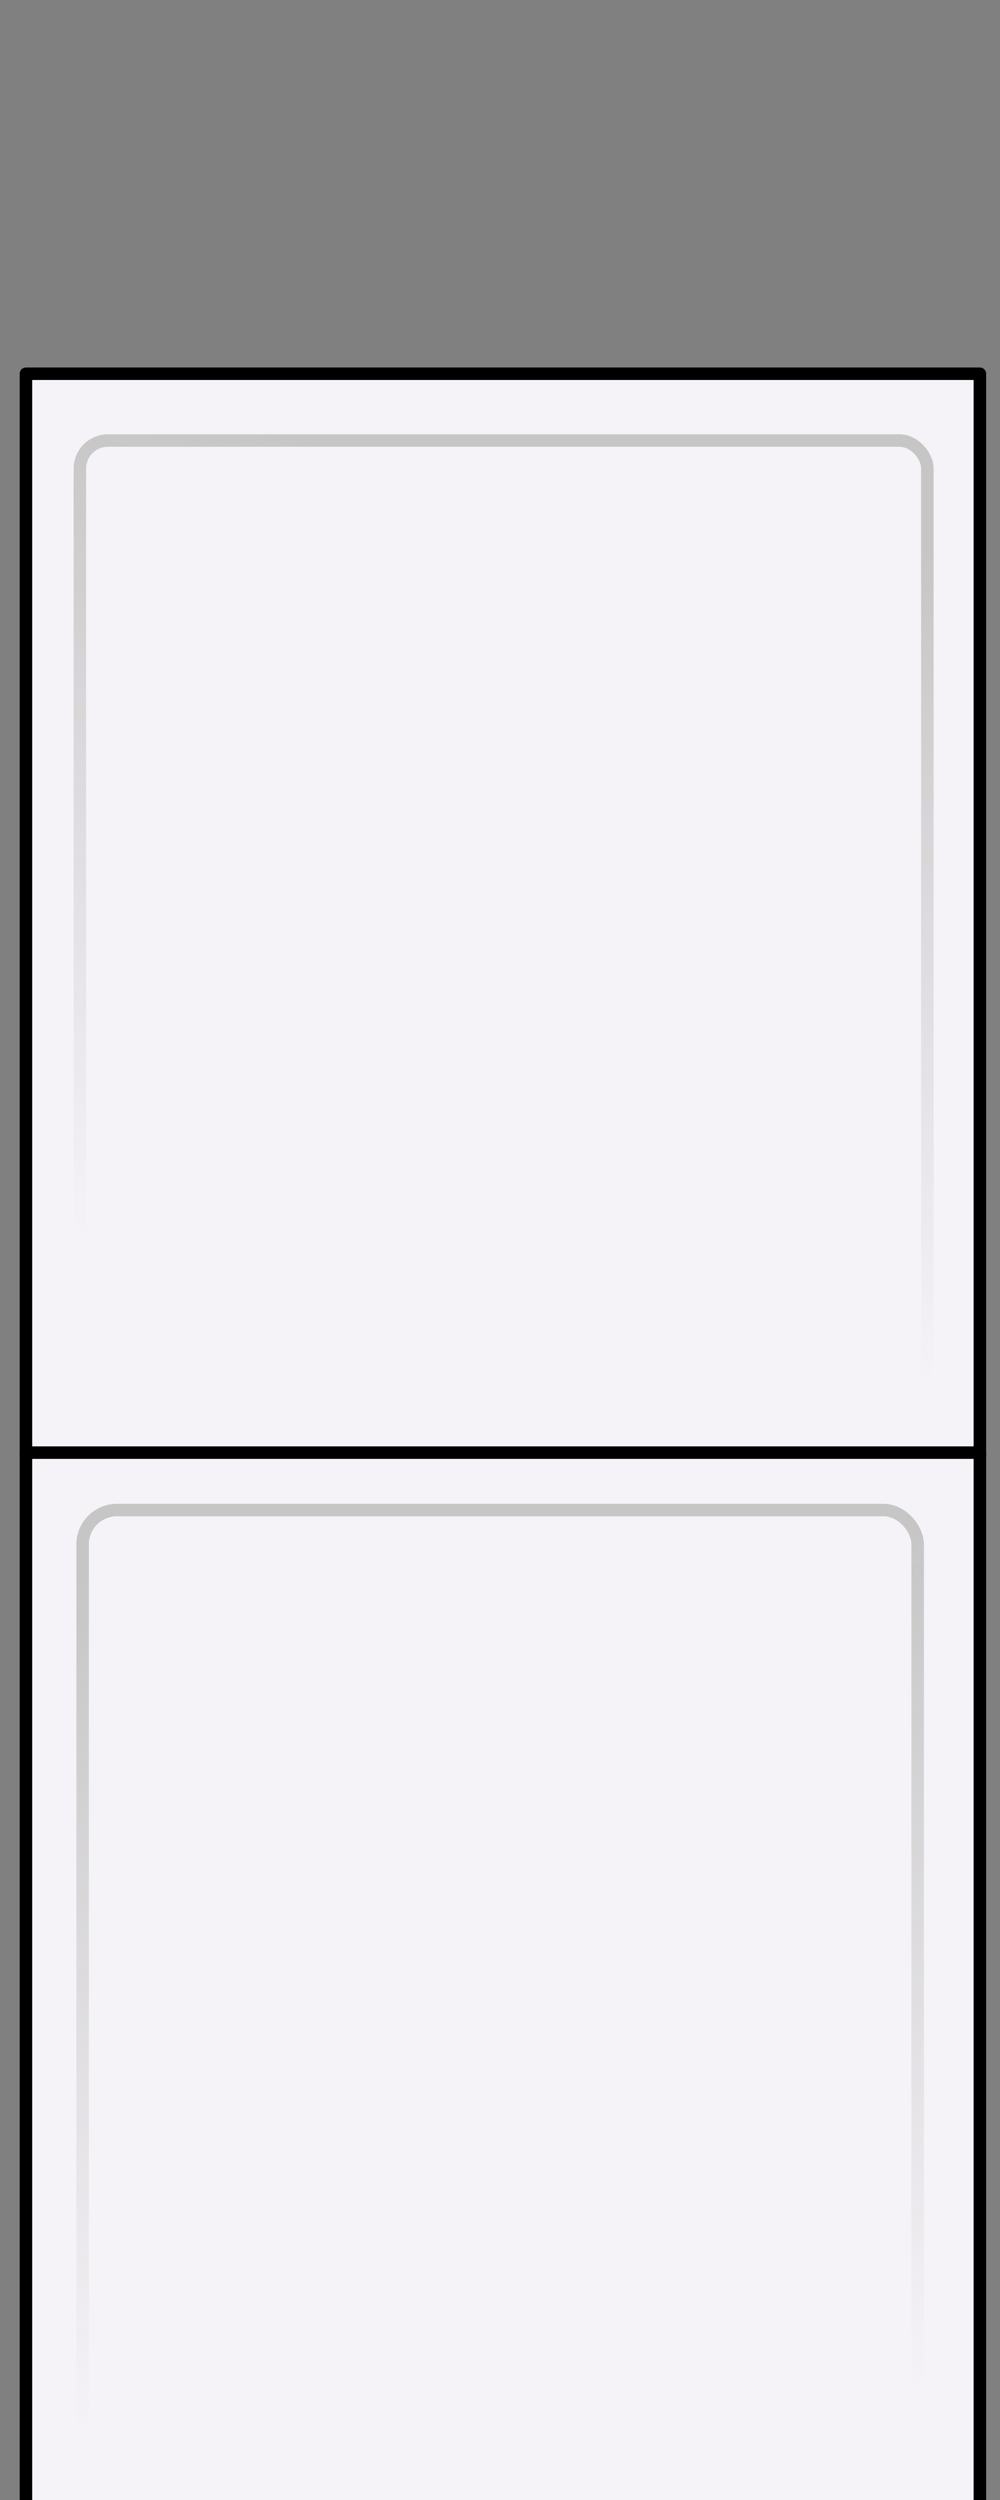 <?xml version="1.0" encoding="UTF-8" standalone="no"?>
<svg
   xmlns:dc="http://purl.org/dc/elements/1.1/"
   xmlns:cc="http://creativecommons.org/ns#"
   xmlns:rdf="http://www.w3.org/1999/02/22-rdf-syntax-ns#"
   xmlns:svg="http://www.w3.org/2000/svg"
   xmlns="http://www.w3.org/2000/svg"
   xmlns:xlink="http://www.w3.org/1999/xlink"
   xmlns:sodipodi="http://sodipodi.sourceforge.net/DTD/sodipodi-0.dtd"
   xmlns:inkscape="http://www.inkscape.org/namespaces/inkscape"
   width="60mm"
   height="150mm"
   viewBox="0 0 60 150"
   version="1.1"
   id="svg8"
   inkscape:version="1.0 (4035a4fb49, 2020-05-01)"
   sodipodi:docname="Project 5.svg">
  <rect x="0" y="0" width="60" height="150" fill="#808080" stroke="none"/>
  <defs
     id="defs2">
    <linearGradient
       id="linearGradient3491"
       inkscape:collect="always">
      <stop
         id="stop3487"
         offset="0"
         style="stop-color:#c6c6c6;stop-opacity:1;" />
      <stop
         id="stop3489"
         offset="1"
         style="stop-color:#c6c6c6;stop-opacity:0;" />
    </linearGradient>
    <linearGradient
       id="linearGradient3483"
       inkscape:collect="always">
      <stop
         id="stop3479"
         offset="0"
         style="stop-color:#c6c6c6;stop-opacity:1;" />
      <stop
         id="stop3481"
         offset="1"
         style="stop-color:#c6c6c6;stop-opacity:0;" />
    </linearGradient>
    <linearGradient
       gradientUnits="userSpaceOnUse"
       y2="78.041"
       x2="26.583"
       y1="29.211"
       x1="34.975"
       id="linearGradient3485"
       xlink:href="#linearGradient3483"
       inkscape:collect="always" />
    <linearGradient
       gradientUnits="userSpaceOnUse"
       y2="144.644"
       x2="31.237"
       y1="93.195"
       x1="28.404"
       id="linearGradient3493"
       xlink:href="#linearGradient3491"
       inkscape:collect="always" />
  </defs>
  <sodipodi:namedview
     id="base"
     pagecolor="#ffffff"
     bordercolor="#666666"
     borderopacity="1.0"
     inkscape:pageopacity="0.0"
     inkscape:pageshadow="2"
     inkscape:zoom="1.4142136"
     inkscape:cx="148.213"
     inkscape:cy="410.10527"
     inkscape:document-units="mm"
     inkscape:current-layer="layer1"
     inkscape:document-rotation="0"
     showgrid="false"
     inkscape:window-width="944"
     inkscape:window-height="991"
     inkscape:window-x="958"
     inkscape:window-y="0"
     inkscape:window-maximized="0"
     inkscape:snap-global="false" />
  <g
     inkscape:label="Layer 1"
     inkscape:groupmode="layer"
     id="layer1">
    <rect
       rx="0"
       style="fill:#f6f3f8;fill-opacity:1;stroke:#000000;stroke-width:0.75;stroke-linecap:butt;stroke-linejoin:round;stroke-miterlimit:4;stroke-dasharray:none;stroke-opacity:1"
       id="rect3972"
       width="57.235"
       height="64.911"
       x="1.557"
       y="22.424"
       ry="0" />
    <rect
       ry="0"
       y="87.157"
       x="1.557"
       height="67.156"
       width="57.235"
       id="rect904"
       style="fill:#f6f3f8;fill-opacity:1;stroke:#000000;stroke-width:0.75;stroke-linecap:butt;stroke-linejoin:round;stroke-miterlimit:4;stroke-dasharray:none;stroke-opacity:1"
       rx="0" />
    <rect
       rx="2.058"
       style="fill:#f6f3f8;fill-opacity:1;stroke:url(#linearGradient3493);stroke-width:0.75;stroke-linecap:butt;stroke-linejoin:round;stroke-miterlimit:4;stroke-dasharray:none;stroke-opacity:1"
       id="rect3920"
       width="50.102"
       height="56.82"
       x="4.957"
       y="90.603"
       ry="2.058" />
    <rect
       ry="1.684"
       y="26.432"
       x="4.792"
       height="56.82"
       width="50.85"
       id="rect3922"
       style="fill:#f6f3f8;fill-opacity:1;stroke:url(#linearGradient3485);stroke-width:0.75;stroke-linecap:butt;stroke-linejoin:round;stroke-miterlimit:4;stroke-dasharray:none;stroke-opacity:1"
       rx="1.684" />
  </g>
</svg>
